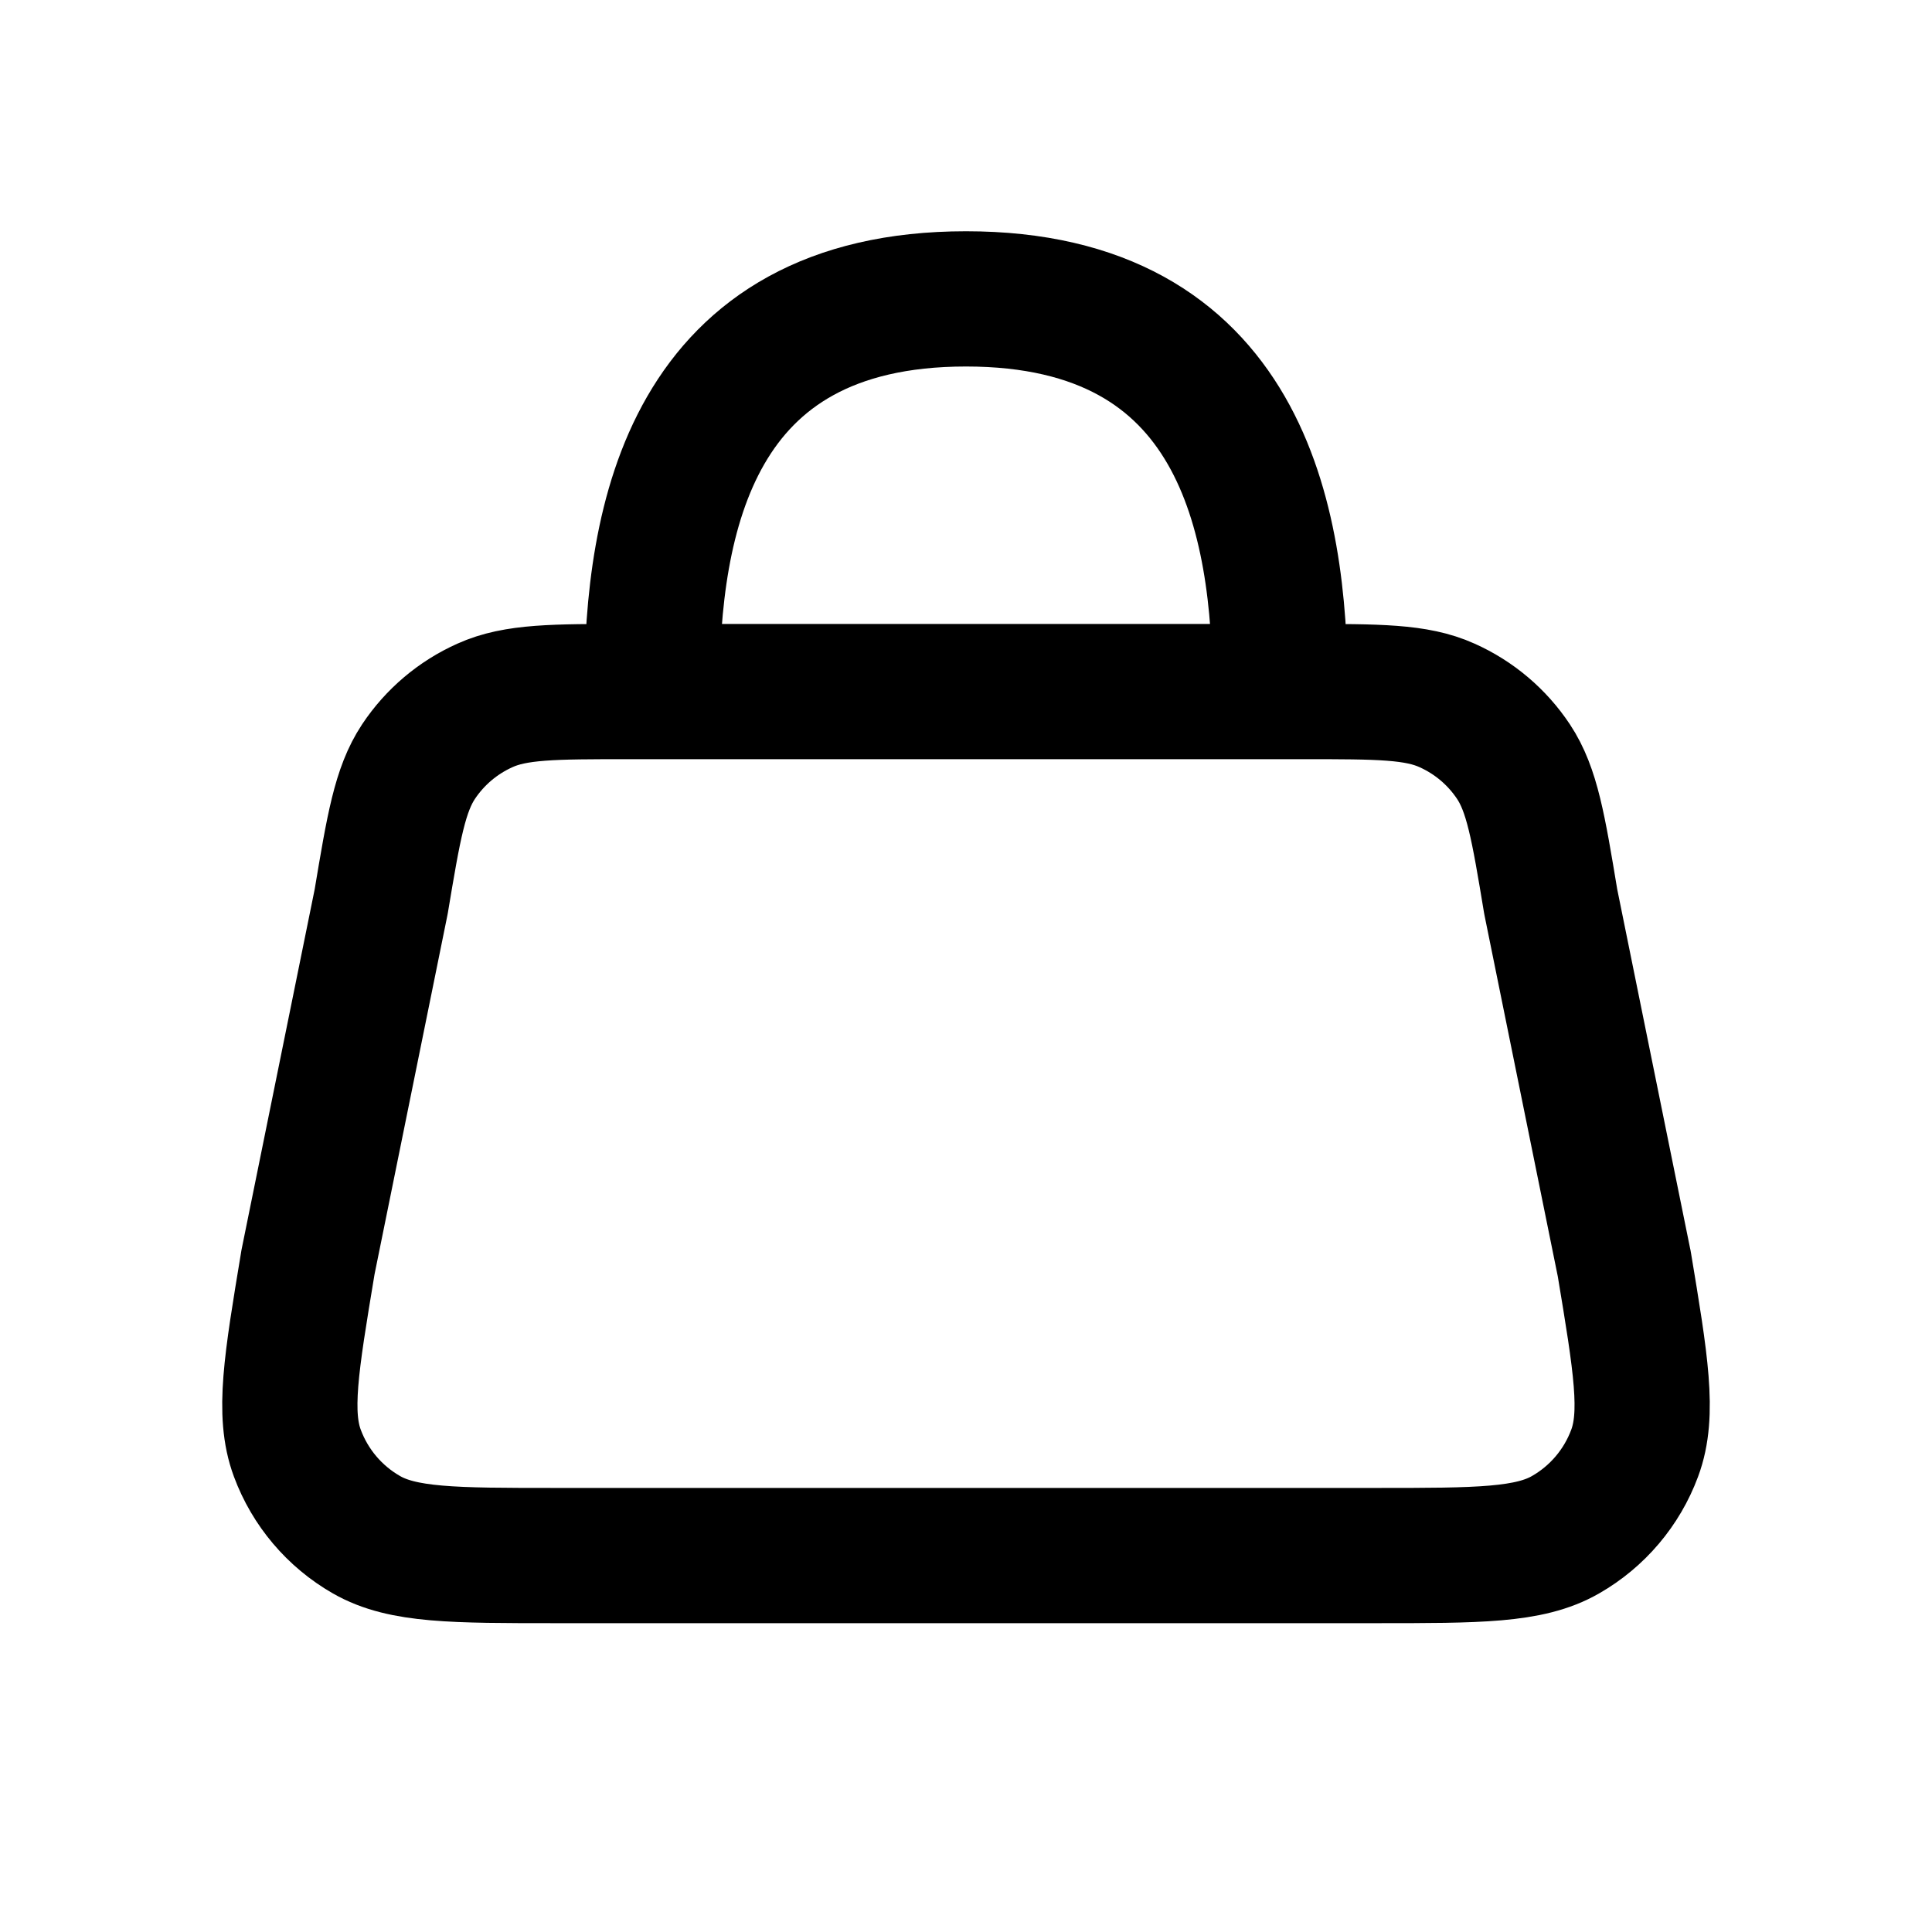 <svg width="20" height="20" viewBox="0 0 20 20" fill="none" xmlns="http://www.w3.org/2000/svg">
<path d="M6.748 7.159H6.513C5.73 7.159 5.338 7.159 5.021 7.302C4.741 7.427 4.502 7.629 4.332 7.885C4.14 8.175 4.075 8.561 3.946 9.333L3.187 13.073L3.187 13.075C3.014 14.116 2.927 14.637 3.078 15.043C3.21 15.399 3.463 15.698 3.793 15.887C4.169 16.103 4.697 16.103 5.754 16.103H14.246C15.303 16.103 15.832 16.103 16.207 15.887C16.537 15.698 16.79 15.399 16.922 15.043C17.073 14.637 16.986 14.117 16.813 13.076L16.812 13.073L16.053 9.333C15.925 8.561 15.86 8.175 15.668 7.885C15.498 7.629 15.259 7.427 14.979 7.302C14.662 7.159 14.271 7.159 13.488 7.159H13.252M6.748 7.159H13.252M6.748 7.159C6.748 5.363 7.154 3.094 10 3.094C12.846 3.094 13.252 5.363 13.252 7.159" stroke="#414663" style="stroke:#414663;stroke:color(display-p3 0.255 0.275 0.388);stroke-opacity:1;" stroke-width="1.4" stroke-linecap="round" stroke-linejoin="round"/>
</svg>
